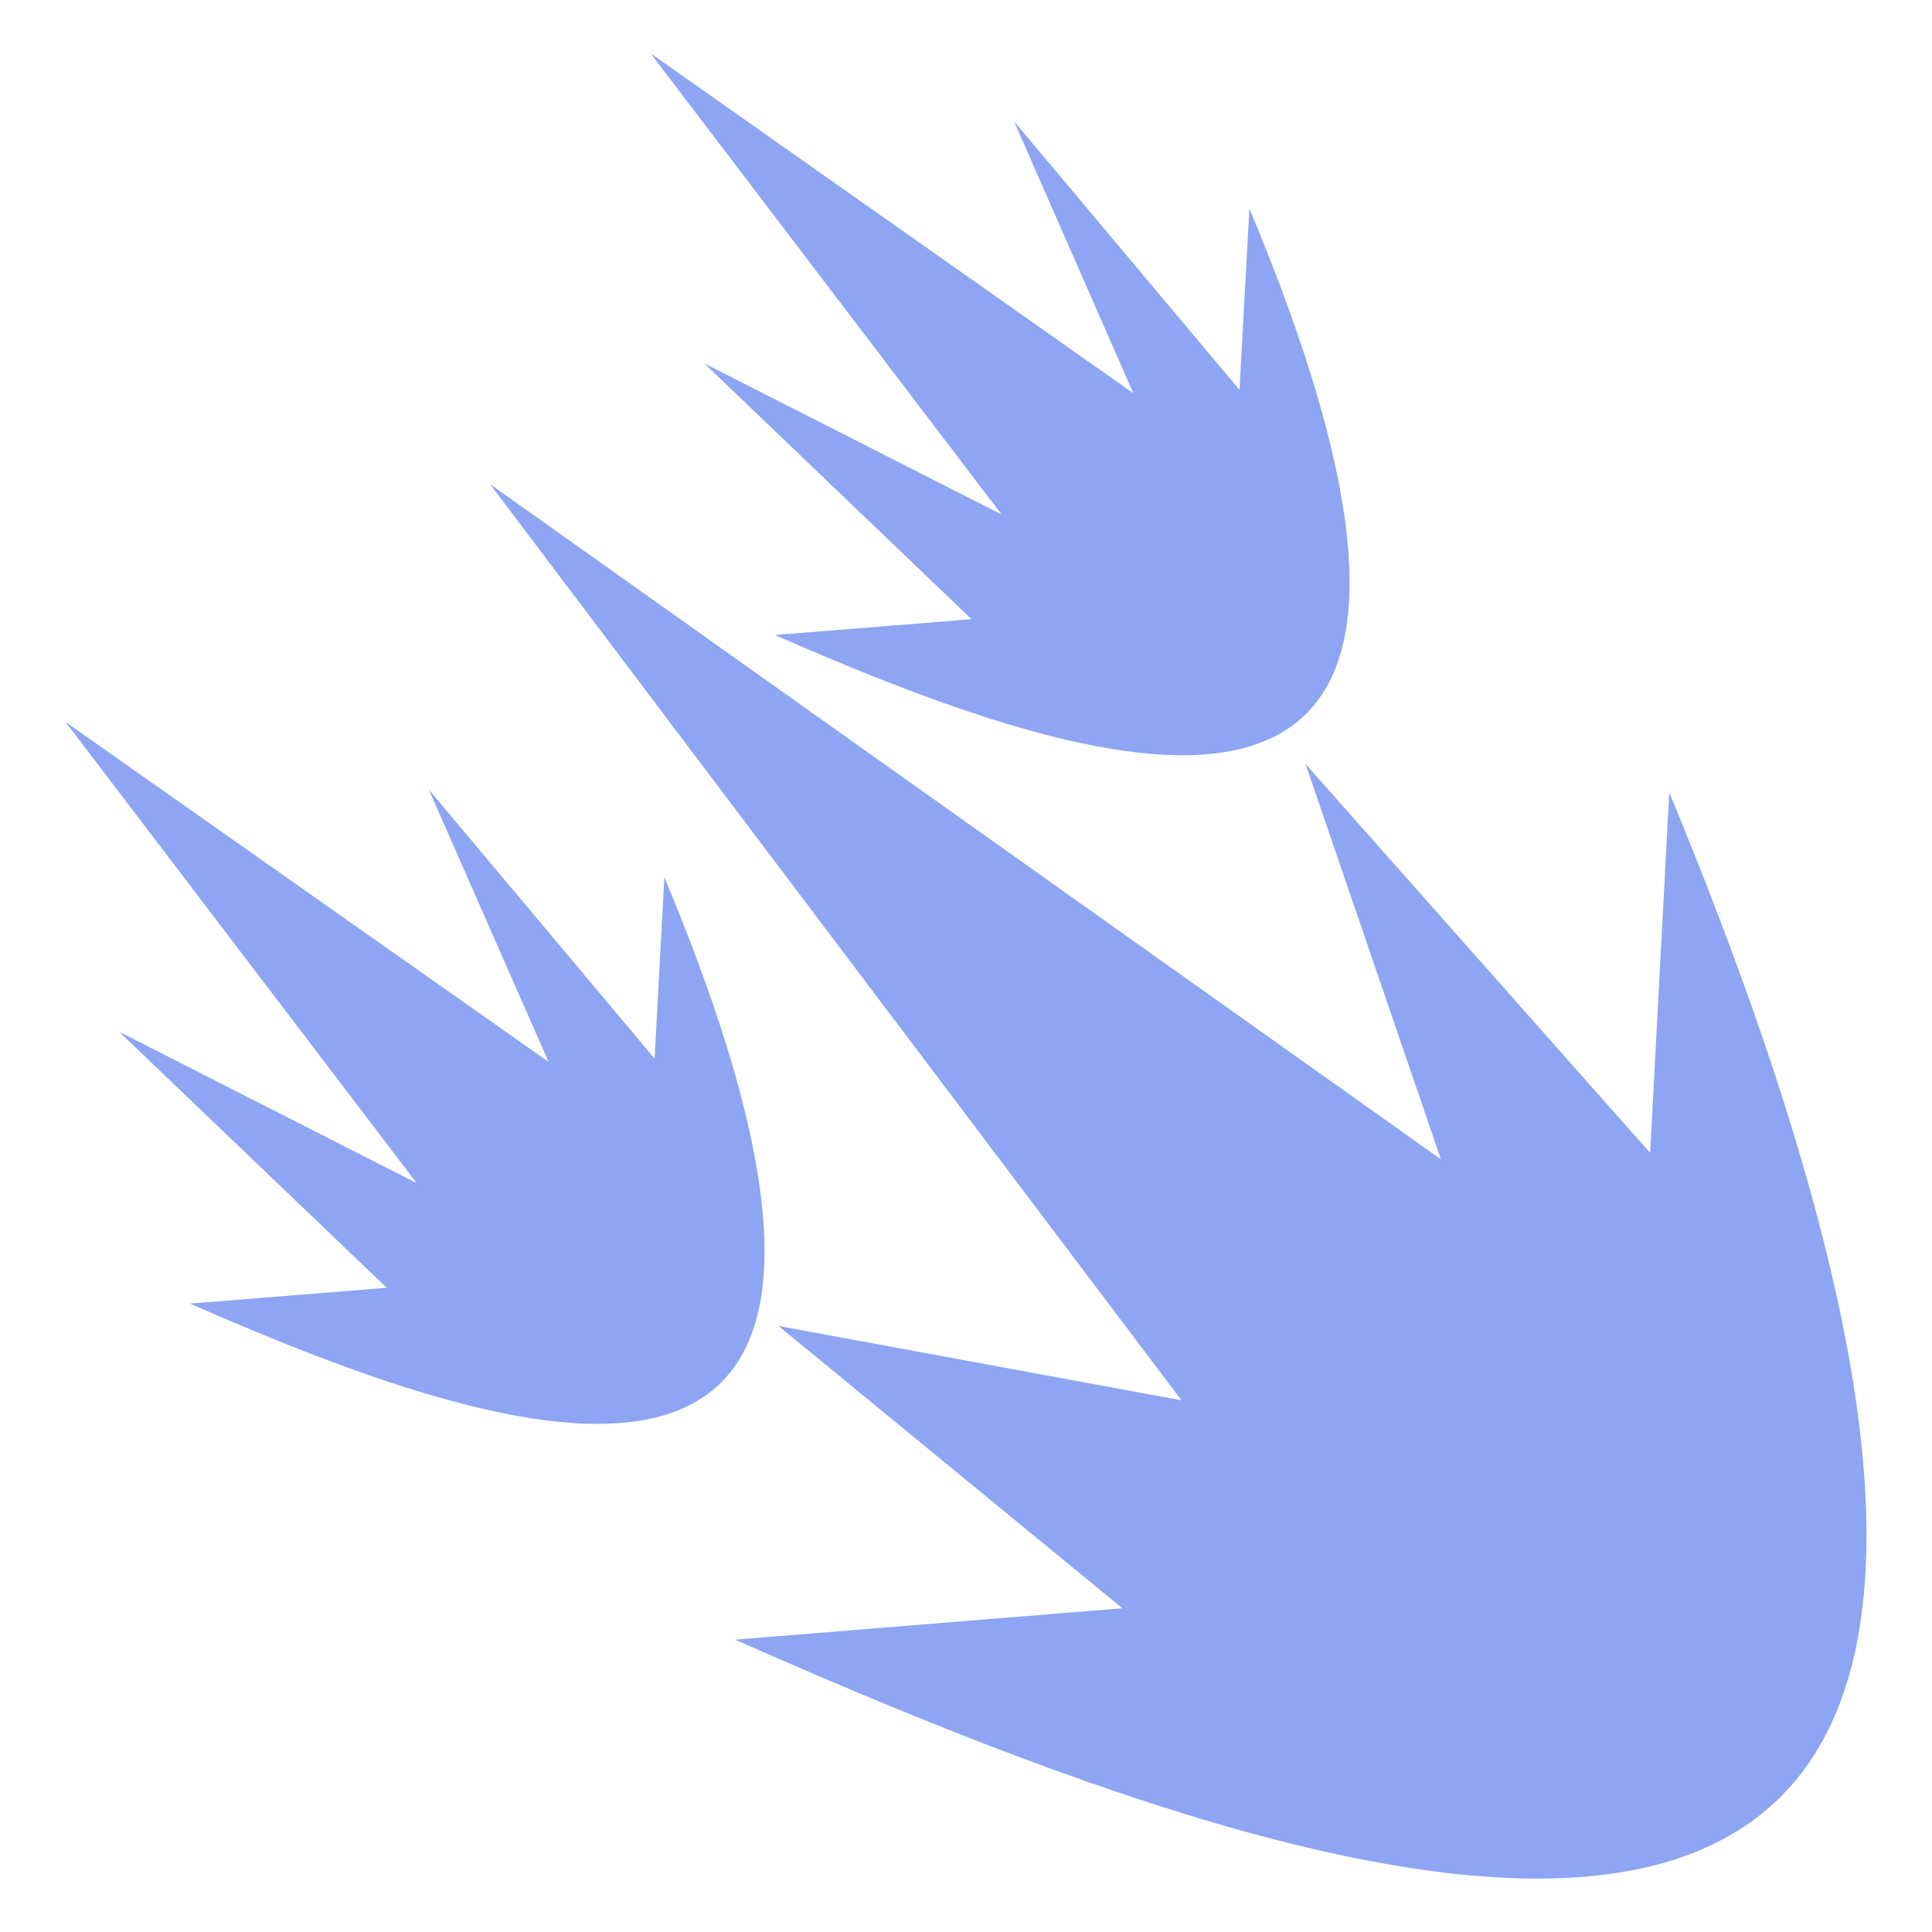 <?xml version="1.0" encoding="UTF-8" standalone="no"?>
<svg
   height="16"
   viewBox="0 0 16 16"
   width="16"
   version="1.1"
   id="svg87"
   sodipodi:docname="icon_group.svg"
   inkscape:version="1.2.2 (732a01da63, 2022-12-09)"
   xmlns:inkscape="http://www.inkscape.org/namespaces/inkscape"
   xmlns:sodipodi="http://sodipodi.sourceforge.net/DTD/sodipodi-0.dtd"
   xmlns="http://www.w3.org/2000/svg"
   xmlns:svg="http://www.w3.org/2000/svg">
  <defs
     id="defs91">
    <inkscape:path-effect
       effect="powermask"
       id="path-effect1406"
       is_visible="true"
       lpeversion="1"
       uri="#mask-powermask-path-effect1406"
       invert="false"
       hide_mask="false"
       background="true"
       background_color="#ffffffff" />
    <inkscape:path-effect
       effect="powermask"
       id="path-effect347"
       is_visible="true"
       lpeversion="1"
       uri="#mask-powermask-path-effect347"
       invert="false"
       hide_mask="false"
       background="true"
       background_color="#ffffffff" />
    <filter
       id="mask-powermask-path-effect2922_inverse"
       inkscape:label="filtermask-powermask-path-effect2922"
       style="color-interpolation-filters:sRGB"
       height="100"
       width="100"
       x="-50"
       y="-50">
      <feColorMatrix
         id="mask-powermask-path-effect2922_primitive1"
         values="1"
         type="saturate"
         result="fbSourceGraphic" />
      <feColorMatrix
         id="mask-powermask-path-effect2922_primitive2"
         values="-1 0 0 0 1 0 -1 0 0 1 0 0 -1 0 1 0 0 0 1 0 "
         in="fbSourceGraphic" />
    </filter>
    <filter
       id="mask-powermask-path-effect3679_inverse"
       inkscape:label="filtermask-powermask-path-effect3679"
       style="color-interpolation-filters:sRGB"
       height="100"
       width="100"
       x="-50"
       y="-50">
      <feColorMatrix
         id="mask-powermask-path-effect3679_primitive1"
         values="1"
         type="saturate"
         result="fbSourceGraphic" />
      <feColorMatrix
         id="mask-powermask-path-effect3679_primitive2"
         values="-1 0 0 0 1 0 -1 0 0 1 0 0 -1 0 1 0 0 0 1 0 "
         in="fbSourceGraphic" />
    </filter>
    <filter
       id="mask-powermask-path-effect3820_inverse"
       inkscape:label="filtermask-powermask-path-effect3820"
       style="color-interpolation-filters:sRGB"
       height="100"
       width="100"
       x="-50"
       y="-50">
      <feColorMatrix
         id="mask-powermask-path-effect3820_primitive1"
         values="1"
         type="saturate"
         result="fbSourceGraphic" />
      <feColorMatrix
         id="mask-powermask-path-effect3820_primitive2"
         values="-1 0 0 0 1 0 -1 0 0 1 0 0 -1 0 1 0 0 0 1 0 "
         in="fbSourceGraphic" />
    </filter>
    <filter
       id="mask-powermask-path-effect1464_inverse"
       inkscape:label="filtermask-powermask-path-effect1464"
       style="color-interpolation-filters:sRGB"
       height="100"
       width="100"
       x="-50"
       y="-50">
      <feColorMatrix
         id="mask-powermask-path-effect1464_primitive1"
         values="1"
         type="saturate"
         result="fbSourceGraphic" />
      <feColorMatrix
         id="mask-powermask-path-effect1464_primitive2"
         values="-1 0 0 0 1 0 -1 0 0 1 0 0 -1 0 1 0 0 0 1 0 "
         in="fbSourceGraphic" />
    </filter>
  </defs>
  <sodipodi:namedview
     id="namedview89"
     pagecolor="#ffffff"
     bordercolor="#000000"
     borderopacity="0.25"
     inkscape:showpageshadow="2"
     inkscape:pageopacity="0.0"
     inkscape:pagecheckerboard="0"
     inkscape:deskcolor="#d1d1d1"
     showgrid="false"
     inkscape:lockguides="true"
     inkscape:zoom="64"
     inkscape:cx="8.109375"
     inkscape:cy="8.8125"
     inkscape:window-width="2560"
     inkscape:window-height="1369"
     inkscape:window-x="-8"
     inkscape:window-y="-8"
     inkscape:window-maximized="1"
     inkscape:current-layer="svg87" />
  <g
     id="g1556" />
  <path
     id="path1570-5"
     clip-path="none"
     mask="none"
     style="display:inline;fill:#8da5f3;fill-opacity:1;stroke-width:1.642"
     inkscape:label="path375"
     d="M 5.388,0.442 8.295,4.261 5.832,3.009 8.046,5.128 6.418,5.259 C 9.244,6.498 12.82,7.64 10.347,1.727 L 10.265,3.229 8.398,1.005 9.386,3.257 Z M 4.058,4.009 9.785,11.597 6.447,10.981 9.295,13.319 6.088,13.579 C 11.655,16.042 18.693,18.31 13.824,6.563 L 13.666,9.548 10.812,6.327 11.933,9.601 Z M 0.543,5.979 3.451,9.798 0.986,8.544 3.203,10.665 1.574,10.796 c 2.827,1.24 6.4,2.381 3.928,-3.531 L 5.421,8.767 3.552,6.54 4.543,8.794 Z" />
</svg>
